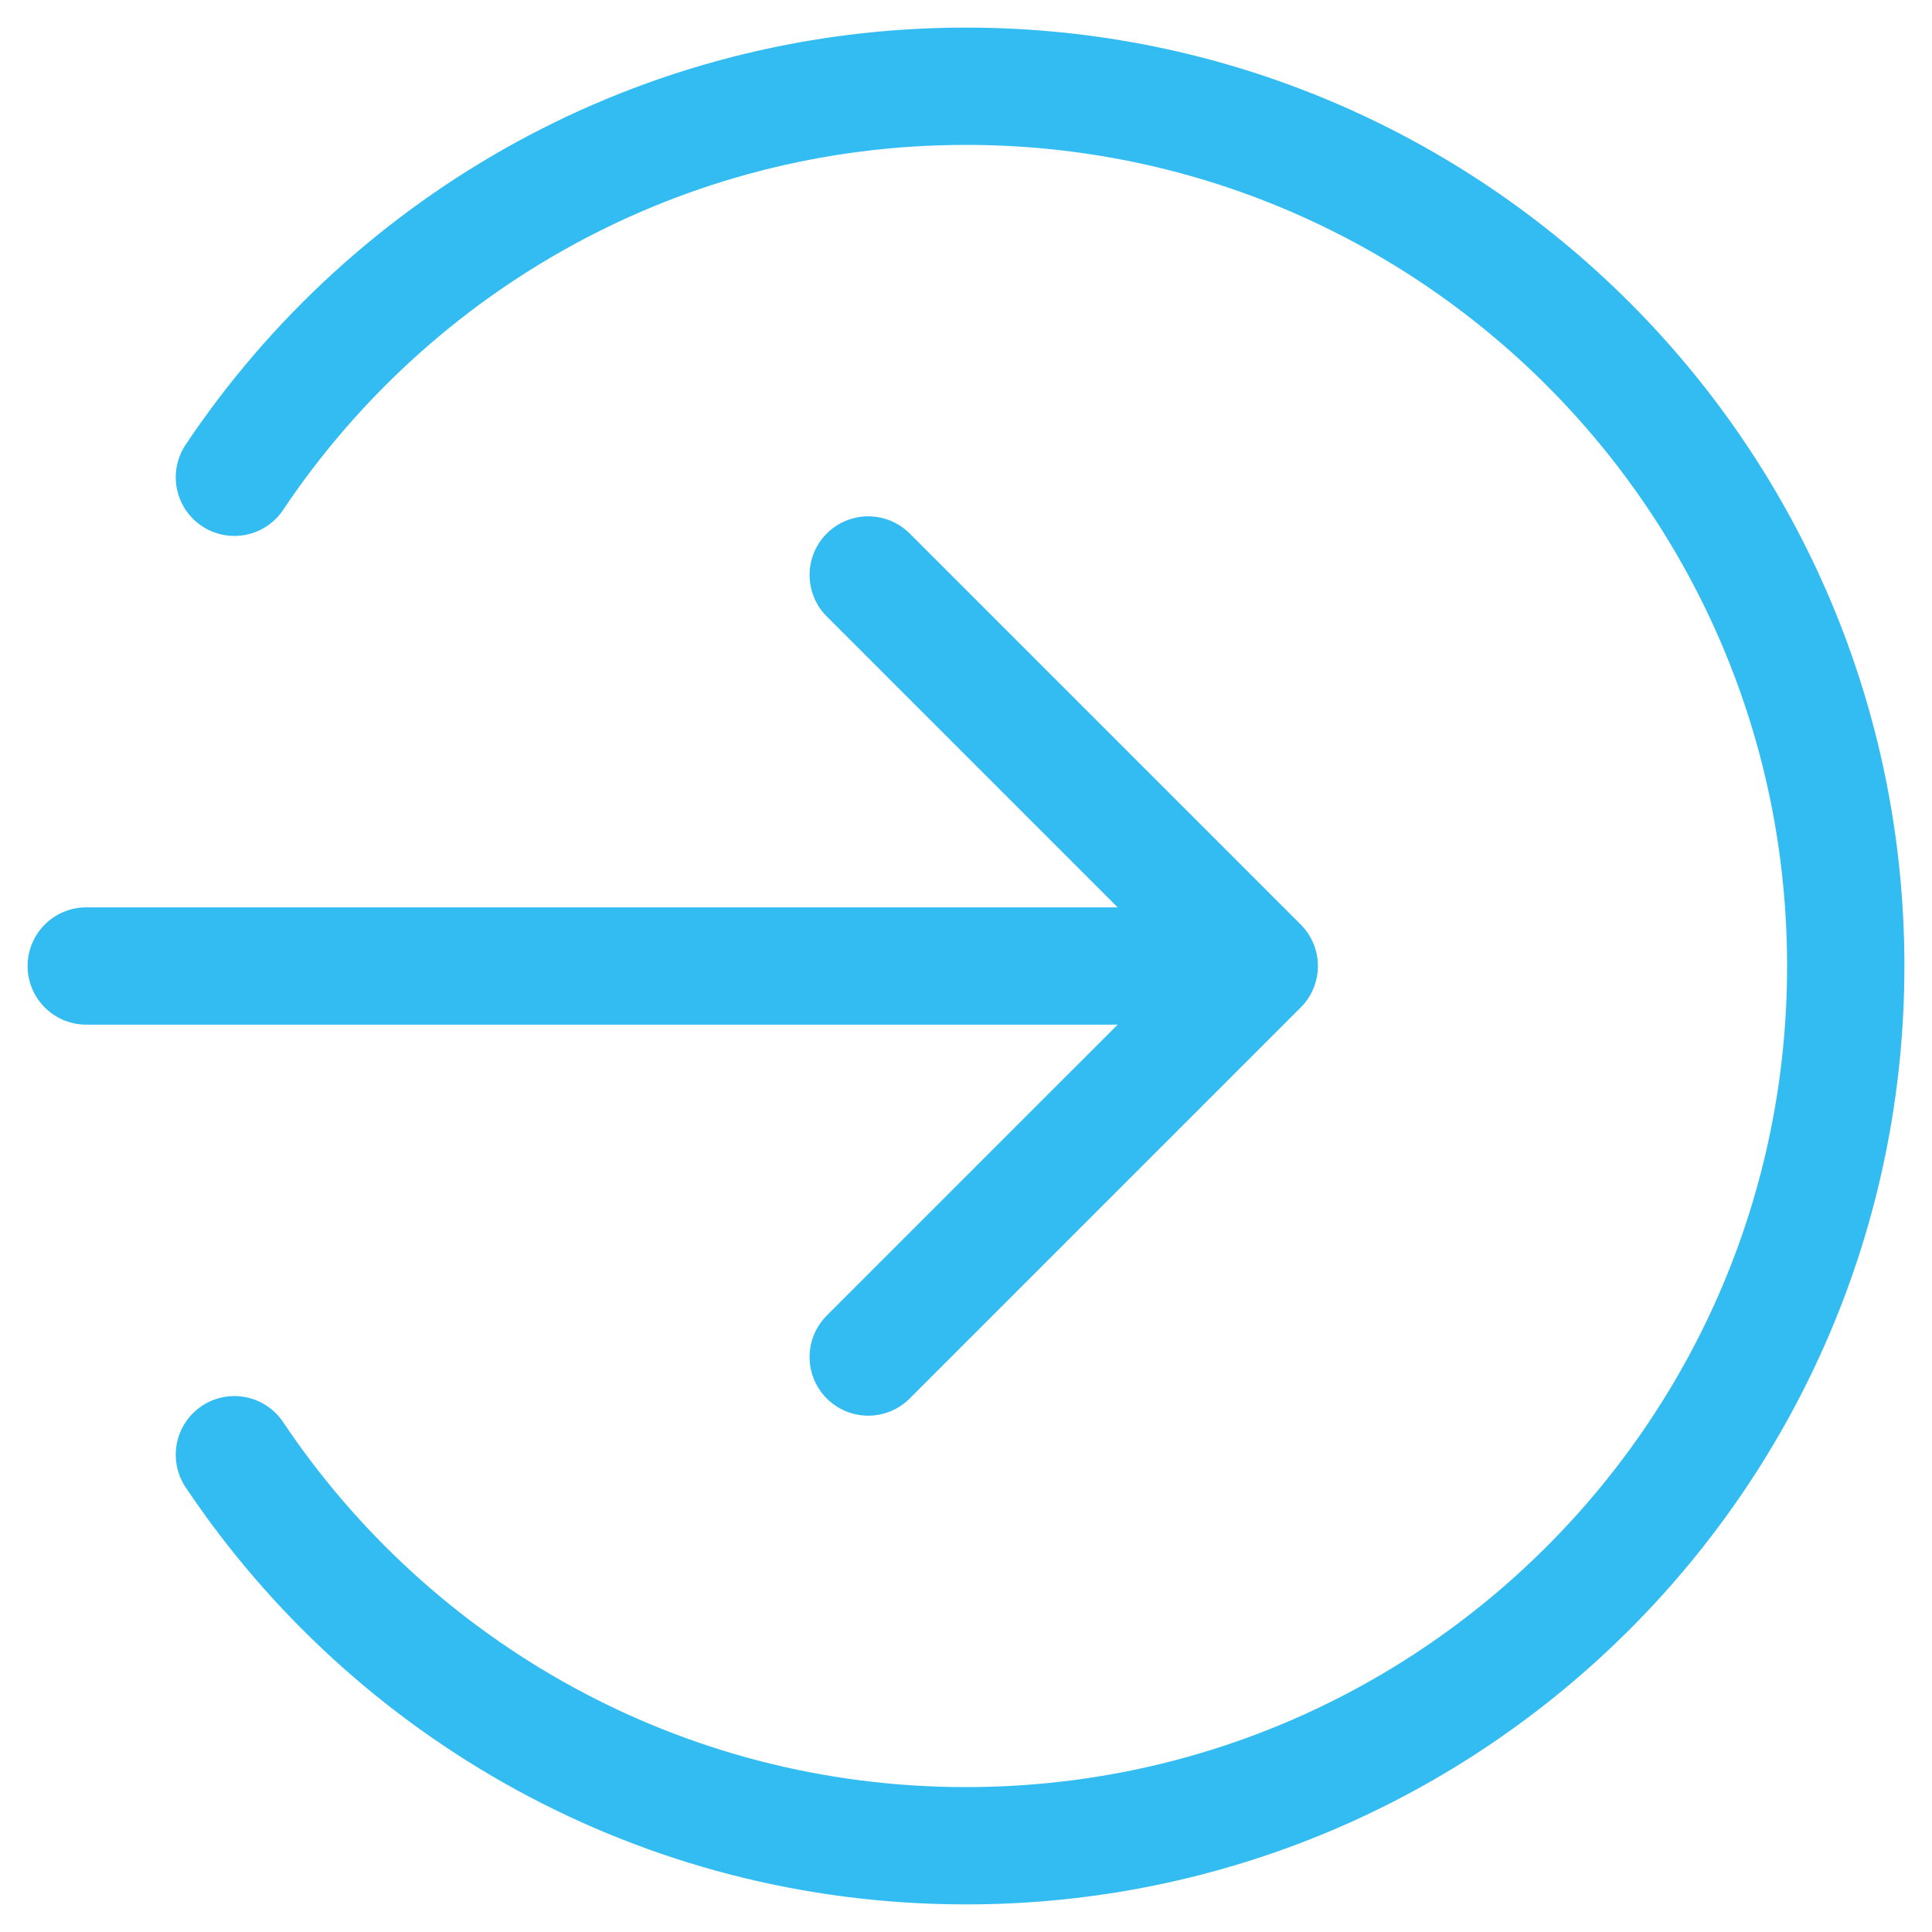 <svg width="28" height="28" viewBox="0 0 28 28" fill="none" xmlns="http://www.w3.org/2000/svg">
<path d="M12.583 19.667L18.25 14M18.25 14L12.583 8.333M18.25 14H1.25M3.397 21.083C5.684 24.5 9.579 26.75 14 26.75C21.042 26.75 26.75 21.042 26.75 14C26.75 6.958 21.042 1.25 14 1.25C9.579 1.25 5.684 3.5 3.397 6.917" stroke="#32BCF1" stroke-width="1.7" stroke-linecap="round" stroke-linejoin="round"/>
</svg>
